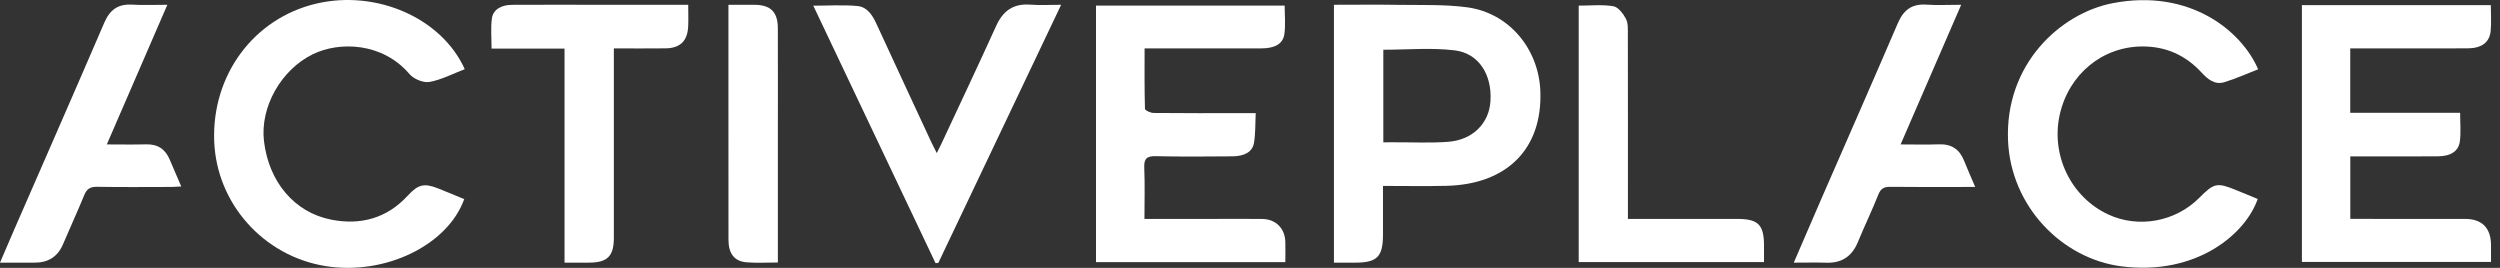 <svg width="168" height="18" viewBox="0 0 168 18" fill="none" xmlns="http://www.w3.org/2000/svg">
<rect x="0" y="0" width="168" height="18" fill="#333333" stroke="none"/>
<path d="M76.907 14.711C78.492 14.711 79.989 14.711 81.486 14.711C82.599 14.711 83.713 14.699 84.827 14.714C85.733 14.727 86.349 15.348 86.374 16.251C86.386 16.694 86.375 17.139 86.375 17.616H73.651V0.375H86.329C86.329 0.996 86.399 1.656 86.309 2.295C86.217 2.952 85.661 3.249 84.772 3.251C82.416 3.255 80.059 3.252 77.703 3.252H76.916C76.916 4.642 76.903 5.982 76.942 7.32C76.945 7.42 77.32 7.589 77.524 7.591C79.516 7.611 81.508 7.604 83.501 7.604C83.754 7.604 84.008 7.604 84.385 7.604C84.349 8.31 84.376 8.97 84.267 9.607C84.164 10.207 83.629 10.501 82.816 10.506C81.102 10.517 79.388 10.537 77.675 10.495C77.05 10.48 76.867 10.668 76.894 11.284C76.942 12.39 76.907 13.501 76.907 14.711Z" fill="white"/>
<path d="M154.688 0.347H167.383C167.383 0.941 167.428 1.515 167.372 2.08C167.296 2.861 166.754 3.247 165.807 3.25C163.428 3.256 161.049 3.252 158.67 3.252C158.439 3.252 158.208 3.252 157.936 3.252V7.581H165.321C165.321 8.261 165.38 8.88 165.305 9.482C165.219 10.165 164.694 10.498 163.821 10.505C162.106 10.518 160.392 10.509 158.678 10.51C158.447 10.51 158.216 10.51 157.94 10.51V14.71H158.78C161.074 14.71 163.367 14.708 165.66 14.711C166.79 14.713 167.387 15.319 167.396 16.462C167.399 16.825 167.397 17.188 167.397 17.6H154.688V0.347Z" fill="white"/>
<path fill-rule="evenodd" clip-rule="evenodd" d="M89.641 0.321C91.109 0.321 92.541 0.303 93.971 0.326C95.511 0.351 97.067 0.287 98.586 0.49C101.43 0.87 103.405 3.309 103.511 6.123C103.659 9.989 101.283 12.39 97.198 12.488C95.808 12.521 94.416 12.494 92.936 12.494C92.936 13.614 92.936 14.697 92.936 15.78C92.935 17.25 92.539 17.649 91.077 17.65C90.61 17.65 90.143 17.65 89.641 17.65V0.321ZM92.959 9.563C93.257 9.563 93.489 9.563 93.72 9.562C94.917 9.557 96.12 9.62 97.311 9.53C98.976 9.403 100.07 8.287 100.161 6.779C100.267 5.02 99.377 3.579 97.753 3.383C96.184 3.194 94.575 3.342 92.959 3.342V9.563Z" fill="white"/>
<path d="M31.196 13.381C30.074 16.5 25.844 18.523 21.875 17.881C17.696 17.206 14.545 13.666 14.394 9.477C14.234 5.027 17.061 1.224 21.263 0.241C25.294 -0.703 29.679 1.205 31.231 4.648C30.441 4.95 29.674 5.359 28.86 5.507C28.449 5.581 27.803 5.311 27.519 4.978C25.7 2.845 22.807 2.772 21.02 3.645C18.886 4.688 17.466 7.2 17.74 9.493C18.065 12.214 19.775 14.272 22.254 14.76C24.228 15.148 25.995 14.674 27.398 13.15C28.096 12.393 28.498 12.29 29.437 12.66C30.028 12.893 30.613 13.141 31.196 13.381Z" fill="white"/>
<path d="M151.747 4.658C150.995 4.949 150.257 5.281 149.489 5.52C148.825 5.727 148.353 5.316 147.931 4.86C146.855 3.7 145.535 3.111 143.94 3.122C141.272 3.141 139.028 4.99 138.417 7.692C137.801 10.424 139.171 13.251 141.677 14.414C143.705 15.355 146.186 14.904 147.782 13.302C148.798 12.284 148.977 12.247 150.31 12.791C150.781 12.983 151.25 13.178 151.718 13.37C150.908 15.721 147.607 18.534 142.577 17.9C138.587 17.397 135.126 13.89 134.94 9.447C134.724 4.308 138.455 0.898 141.963 0.216C147.14 -0.79 150.644 2.074 151.747 4.658Z" fill="white"/>
<path d="M62.951 10.288C63.084 10.021 63.179 9.837 63.267 9.65C64.493 7.02 65.739 4.398 66.936 1.754C67.399 0.73 68.094 0.224 69.238 0.313C69.875 0.362 70.519 0.322 71.308 0.322C68.532 6.159 65.794 11.913 63.056 17.667L62.869 17.684C60.141 11.938 57.412 6.192 54.653 0.382C55.694 0.382 56.667 0.316 57.625 0.405C58.261 0.465 58.621 1.001 58.884 1.574C60.116 4.249 61.36 6.918 62.601 9.589C62.697 9.794 62.804 9.995 62.951 10.288Z" fill="white"/>
<path d="M46.248 0.321C46.248 0.869 46.269 1.337 46.244 1.802C46.191 2.763 45.697 3.237 44.728 3.249C43.598 3.263 42.467 3.252 41.251 3.252V4.058C41.251 8.033 41.252 12.008 41.251 15.984C41.25 17.211 40.82 17.644 39.599 17.649C39.068 17.652 38.537 17.65 37.937 17.65V3.266H33.033C33.033 2.55 32.969 1.892 33.053 1.253C33.13 0.652 33.666 0.329 34.408 0.325C36.207 0.315 38.006 0.321 39.805 0.321C41.923 0.321 44.041 0.321 46.248 0.321Z" fill="white"/>
<path d="M109.396 14.711C111.905 14.711 114.323 14.71 116.741 14.711C118.146 14.711 118.539 15.1 118.541 16.493C118.542 16.853 118.542 17.212 118.542 17.61H106.089V0.379C106.859 0.379 107.652 0.294 108.412 0.418C108.739 0.471 109.077 0.912 109.259 1.256C109.416 1.553 109.391 1.962 109.392 2.321C109.4 6.192 109.396 10.062 109.396 13.932C109.396 14.163 109.396 14.395 109.396 14.711Z" fill="white"/>
<path d="M7.178 9.705C8.124 9.705 8.973 9.723 9.822 9.7C10.608 9.679 11.118 10.031 11.412 10.742C11.649 11.31 11.898 11.874 12.179 12.529C11.899 12.542 11.678 12.562 11.458 12.563C9.809 12.565 8.159 12.582 6.511 12.553C6.049 12.545 5.825 12.708 5.656 13.121C5.204 14.226 4.703 15.311 4.236 16.41C3.876 17.257 3.235 17.651 2.33 17.65C1.583 17.65 0.838 17.65 0 17.65C0.331 16.88 0.628 16.179 0.932 15.481C2.96 10.83 5.003 6.185 7.008 1.525C7.382 0.658 7.932 0.256 8.878 0.312C9.622 0.357 10.372 0.322 11.246 0.322C9.88 3.472 8.548 6.545 7.178 9.705Z" fill="white"/>
<path d="M120.541 17.65C121.195 16.136 121.806 14.712 122.426 13.29C124.129 9.382 125.85 5.48 127.533 1.562C127.911 0.682 128.469 0.246 129.448 0.312C130.194 0.362 130.944 0.321 131.792 0.321C130.431 3.46 129.097 6.535 127.721 9.705C128.652 9.705 129.48 9.728 130.305 9.699C131.145 9.669 131.683 10.037 131.987 10.803C132.206 11.354 132.45 11.895 132.734 12.564C132.401 12.564 132.158 12.564 131.916 12.564C130.288 12.564 128.66 12.577 127.033 12.555C126.61 12.549 126.387 12.665 126.223 13.079C125.799 14.148 125.294 15.186 124.857 16.251C124.461 17.218 123.778 17.689 122.727 17.654C122.042 17.633 121.358 17.65 120.541 17.65Z" fill="white"/>
<path d="M48.951 0.321C49.601 0.321 50.155 0.317 50.709 0.322C51.789 0.332 52.267 0.805 52.271 1.897C52.279 4.291 52.273 6.685 52.273 9.079C52.273 11.687 52.273 14.294 52.273 16.902V17.639C51.52 17.639 50.836 17.686 50.161 17.627C49.342 17.555 48.954 17.037 48.953 16.106C48.948 12.237 48.951 8.368 48.951 4.499C48.951 3.135 48.951 1.771 48.951 0.321Z" fill="white"/>
</svg>

